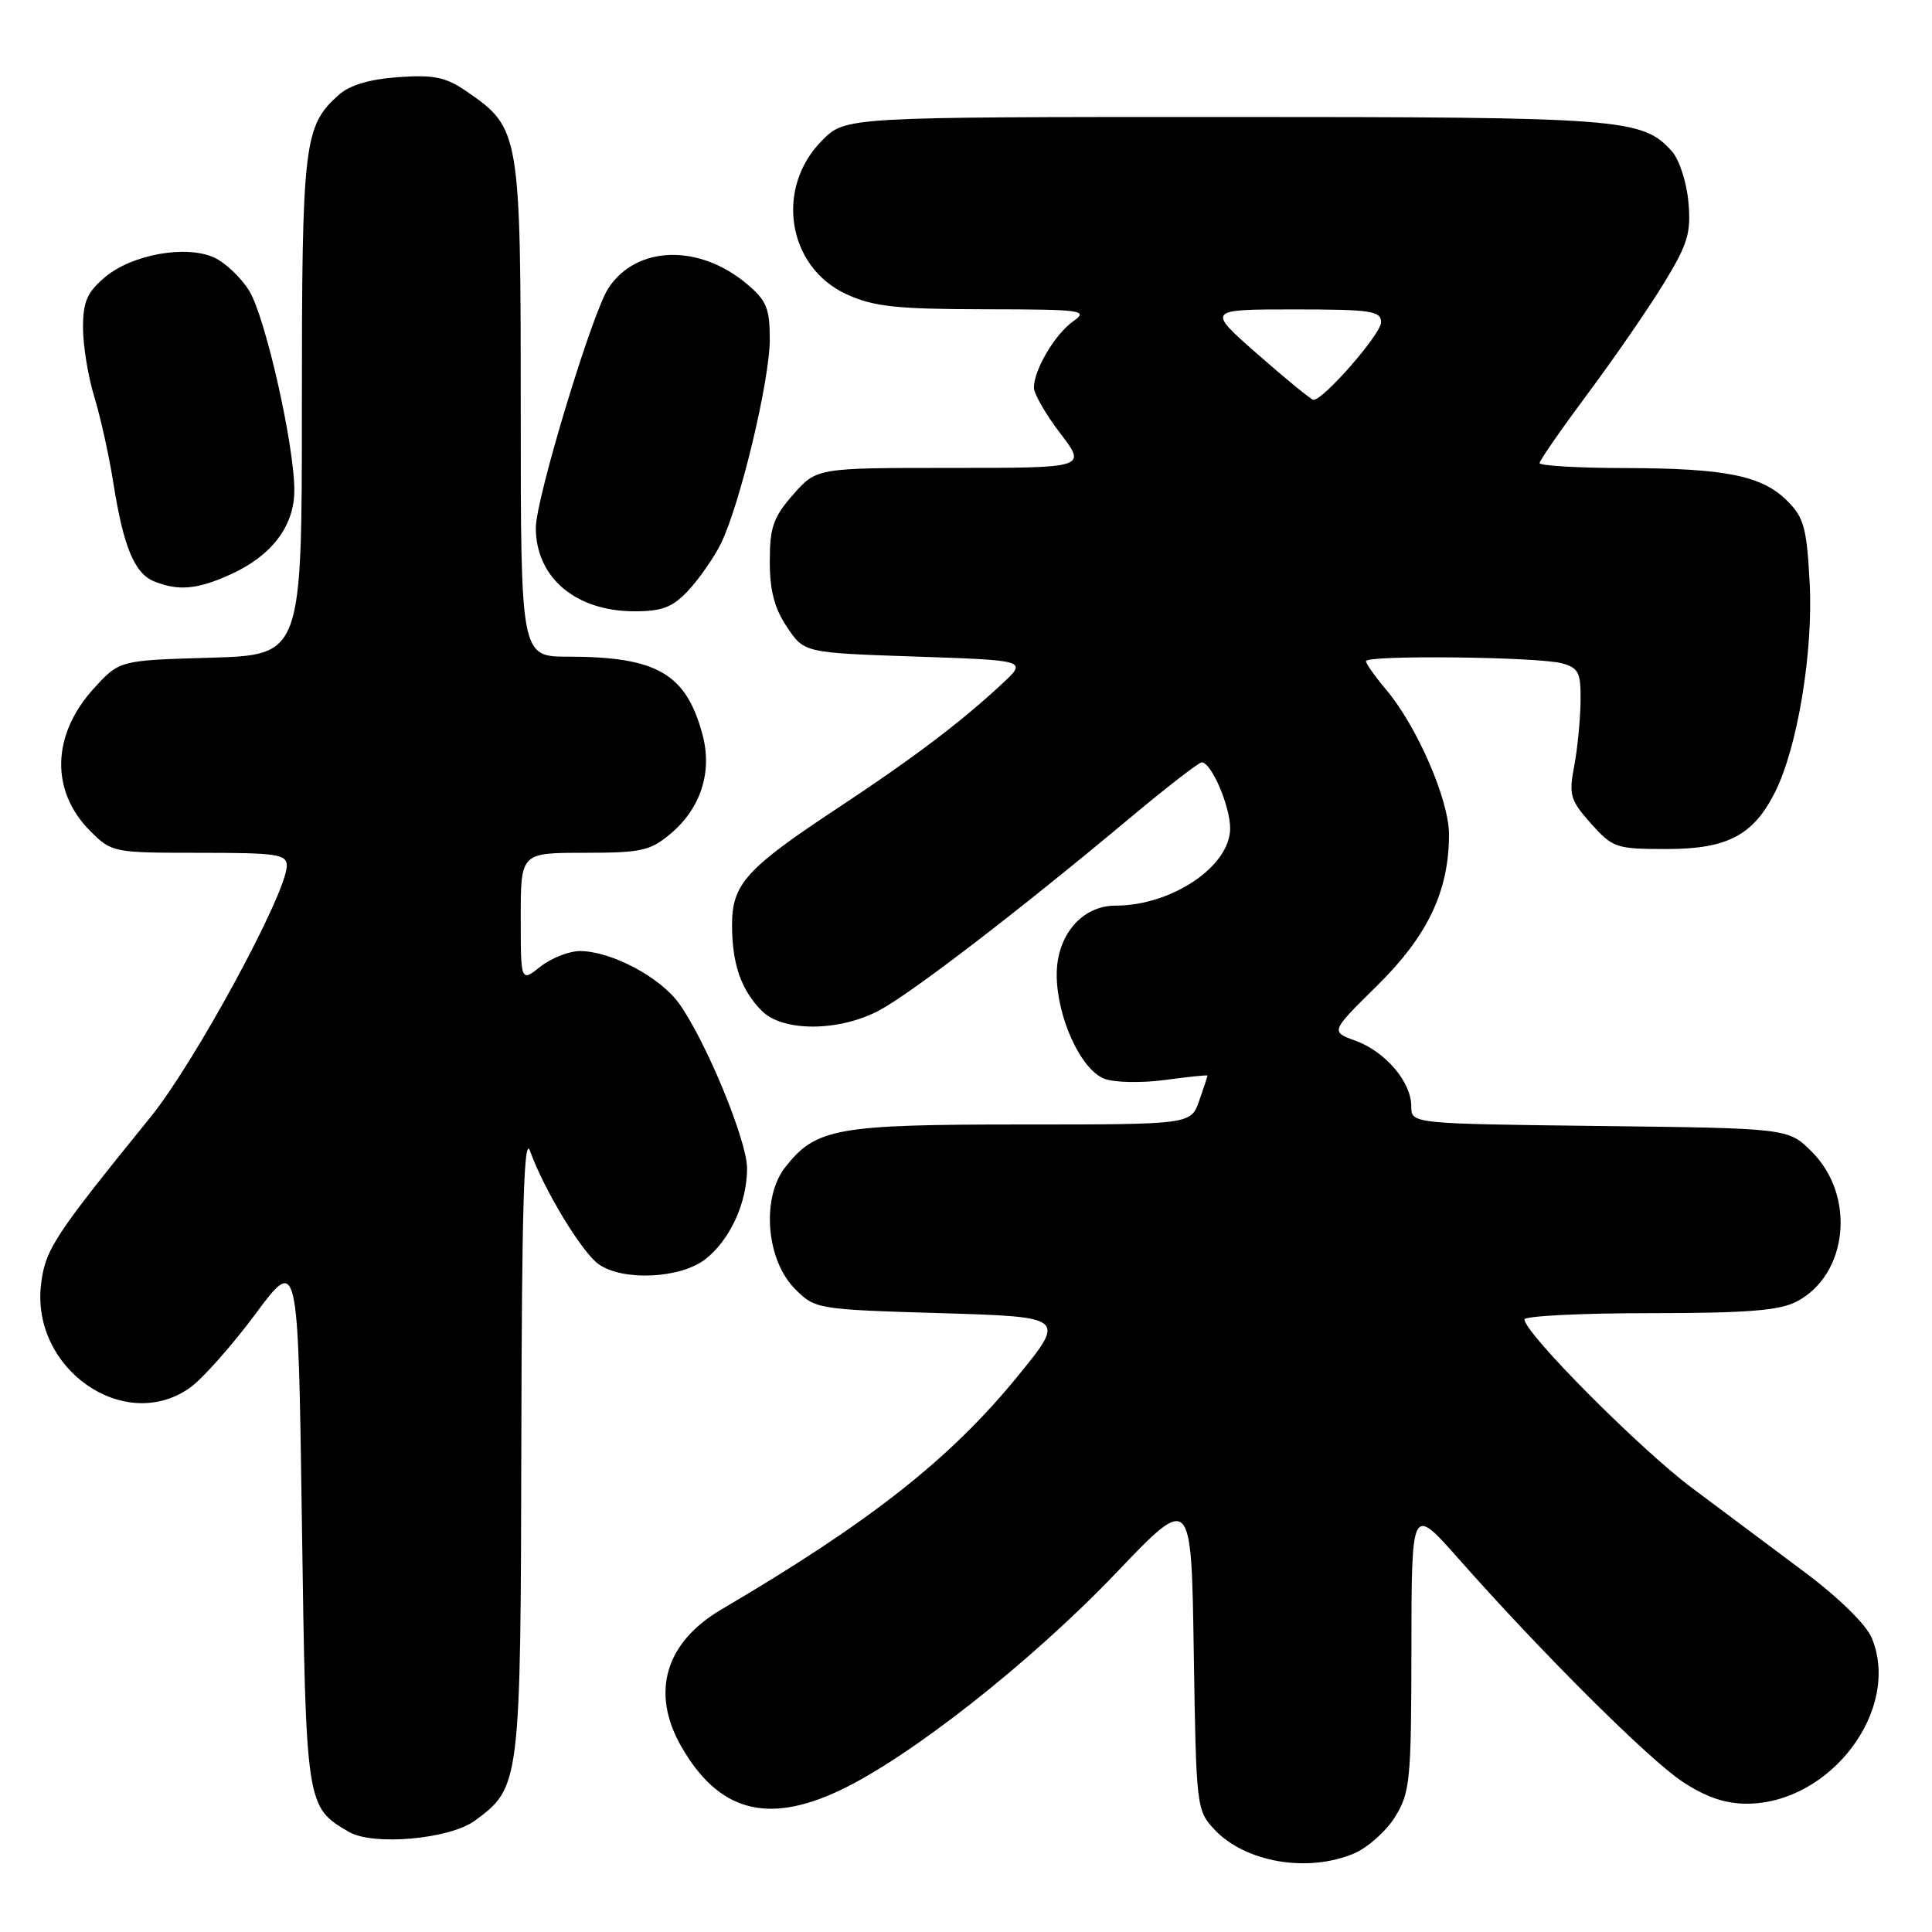 <?xml version="1.0" encoding="UTF-8" standalone="no"?>
<!DOCTYPE svg PUBLIC "-//W3C//DTD SVG 1.1//EN" "http://www.w3.org/Graphics/SVG/1.1/DTD/svg11.dtd" >
<svg xmlns="http://www.w3.org/2000/svg" xmlns:xlink="http://www.w3.org/1999/xlink" version="1.1" viewBox="0 0 256 256">
 <g >
 <path fill="currentColor"
d=" M 179.38 245.61 C 181.20 244.85 183.66 242.66 184.85 240.75 C 186.85 237.51 187.00 235.95 187.02 218.38 C 187.04 199.50 187.04 199.50 193.23 206.50 C 204.41 219.14 218.42 233.08 222.92 236.07 C 226.01 238.11 228.58 239.00 231.44 239.00 C 242.54 239.00 251.95 226.53 248.02 217.04 C 247.28 215.26 243.66 211.71 239.14 208.33 C 234.94 205.19 228.22 200.17 224.21 197.17 C 217.30 192.01 202.00 176.62 202.00 174.83 C 202.00 174.38 209.45 174.00 218.55 174.00 C 231.39 174.00 235.76 173.66 238.03 172.48 C 244.86 168.95 245.95 158.49 240.09 152.63 C 236.97 149.50 236.97 149.50 211.98 149.20 C 187.00 148.90 187.00 148.90 187.00 146.59 C 187.00 143.37 183.57 139.34 179.61 137.90 C 176.29 136.70 176.29 136.70 182.48 130.60 C 189.18 124.00 192.00 118.07 192.00 110.57 C 192.00 105.98 187.76 96.22 183.65 91.36 C 182.19 89.63 181.00 87.94 181.00 87.61 C 181.00 86.77 203.91 87.03 207.00 87.90 C 209.20 88.52 209.49 89.13 209.43 93.05 C 209.39 95.50 209.01 99.35 208.57 101.62 C 207.86 105.33 208.08 106.06 210.81 109.12 C 213.70 112.35 214.14 112.50 220.84 112.50 C 228.90 112.50 232.35 110.68 235.23 104.91 C 238.19 98.95 240.27 86.37 239.79 77.25 C 239.41 69.98 239.03 68.57 236.83 66.38 C 233.47 63.02 228.69 62.05 215.25 62.02 C 209.06 62.01 204.00 61.71 204.00 61.36 C 204.00 61.02 206.91 56.83 210.46 52.06 C 214.01 47.29 218.54 40.71 220.53 37.44 C 223.66 32.30 224.09 30.86 223.72 26.74 C 223.48 24.12 222.50 21.10 221.52 20.03 C 217.60 15.69 215.10 15.50 162.27 15.50 C 112.04 15.50 112.04 15.50 108.95 18.59 C 102.64 24.90 104.32 35.43 112.21 39.01 C 115.80 40.64 118.80 40.96 130.47 40.98 C 143.42 41.00 144.28 41.11 142.22 42.56 C 139.81 44.25 137.00 48.99 137.00 51.37 C 137.00 52.18 138.57 54.91 140.49 57.42 C 143.99 62.00 143.99 62.00 126.10 62.00 C 108.21 62.00 108.21 62.00 105.10 65.53 C 102.46 68.54 102.00 69.87 102.00 74.39 C 102.00 78.27 102.62 80.62 104.29 83.10 C 106.57 86.50 106.57 86.50 121.35 87.00 C 136.12 87.50 136.12 87.50 132.81 90.58 C 127.37 95.65 121.04 100.44 111.11 107.00 C 98.84 115.10 97.00 117.13 97.00 122.58 C 97.00 127.73 98.21 131.21 100.96 133.96 C 103.75 136.75 111.19 136.71 116.51 133.88 C 120.78 131.60 134.86 120.80 149.50 108.57 C 154.45 104.43 158.83 101.03 159.22 101.02 C 160.49 100.98 163.00 106.79 163.00 109.76 C 163.00 114.79 155.27 120.00 147.81 120.00 C 143.34 120.00 140.00 123.95 140.02 129.20 C 140.05 134.84 143.23 141.76 146.34 142.94 C 147.68 143.45 151.26 143.52 154.38 143.10 C 157.47 142.68 160.00 142.42 160.00 142.52 C 160.00 142.62 159.51 144.12 158.90 145.85 C 157.80 149.00 157.80 149.00 135.37 149.00 C 110.83 149.00 108.13 149.49 104.07 154.63 C 100.85 158.71 101.51 166.96 105.36 170.81 C 108.00 173.46 108.26 173.51 124.65 174.00 C 141.27 174.50 141.27 174.50 134.73 182.50 C 125.83 193.38 115.21 201.73 95.59 213.26 C 88.14 217.64 86.19 224.28 90.27 231.41 C 95.17 239.97 101.60 241.78 111.19 237.28 C 120.48 232.92 136.61 220.24 147.92 208.39 C 157.86 197.98 157.86 197.98 158.18 218.91 C 158.50 239.53 158.54 239.88 160.94 242.44 C 165.01 246.77 173.24 248.18 179.38 245.61 Z  M 62.90 241.26 C 68.94 236.84 68.99 236.46 69.08 191.00 C 69.14 160.19 69.43 150.27 70.23 152.50 C 72.07 157.64 77.11 165.96 79.33 167.52 C 82.57 169.79 90.19 169.42 93.49 166.83 C 96.76 164.26 99.00 159.33 98.99 154.78 C 98.97 151.12 93.57 138.01 90.01 133.01 C 87.50 129.49 81.06 126.06 76.88 126.02 C 75.45 126.01 73.08 126.93 71.63 128.07 C 69.00 130.15 69.00 130.15 69.00 121.57 C 69.00 113.00 69.00 113.00 77.42 113.00 C 84.98 113.00 86.16 112.74 88.86 110.47 C 92.87 107.09 94.42 102.27 93.08 97.32 C 90.90 89.24 87.05 87.02 75.25 87.01 C 69.00 87.00 69.00 87.00 69.00 54.23 C 69.00 17.63 68.89 16.97 61.90 12.16 C 59.07 10.21 57.54 9.89 52.79 10.22 C 48.99 10.49 46.35 11.27 44.90 12.56 C 40.26 16.70 40.00 18.88 40.00 53.86 C 40.00 86.79 40.00 86.79 27.92 87.15 C 15.84 87.50 15.84 87.50 12.48 91.17 C 6.84 97.33 6.64 104.79 11.97 110.13 C 14.81 112.96 15.01 113.00 26.42 113.00 C 36.72 113.00 38.00 113.19 38.00 114.72 C 38.00 118.33 25.84 140.75 19.94 148.03 C 7.19 163.75 6.02 165.53 5.45 170.09 C 4.03 181.35 16.49 190.06 25.19 183.87 C 26.83 182.69 30.73 178.31 33.84 174.12 C 39.50 166.50 39.50 166.50 40.00 201.50 C 40.54 239.40 40.54 239.41 46.24 242.74 C 49.42 244.60 59.58 243.70 62.90 241.26 Z  M 91.20 78.25 C 92.61 76.74 94.54 73.98 95.47 72.13 C 97.99 67.14 102.00 50.46 102.00 44.96 C 102.00 40.86 101.57 39.81 98.97 37.63 C 92.61 32.28 84.32 32.53 80.61 38.19 C 78.44 41.50 71.00 66.08 71.00 69.94 C 71.00 76.53 76.27 80.99 84.06 81.00 C 87.75 81.00 89.12 80.47 91.20 78.25 Z  M 30.58 76.10 C 36.02 73.63 39.00 69.69 39.00 64.98 C 39.00 58.96 35.16 42.00 33.02 38.53 C 31.94 36.78 29.85 34.80 28.39 34.13 C 24.66 32.43 17.50 33.71 13.93 36.71 C 11.54 38.73 11.00 39.96 11.00 43.43 C 11.00 45.77 11.67 49.89 12.50 52.59 C 13.32 55.29 14.46 60.42 15.02 64.00 C 16.35 72.42 17.82 75.98 20.41 77.03 C 23.66 78.34 26.15 78.11 30.58 76.10 Z  M 166.69 46.98 C 159.88 41.00 159.88 41.00 171.44 41.00 C 181.69 41.00 183.00 41.19 183.00 42.71 C 183.00 44.26 175.35 53.02 174.04 52.98 C 173.74 52.97 170.44 50.27 166.69 46.98 Z "/>
</g>
</svg>